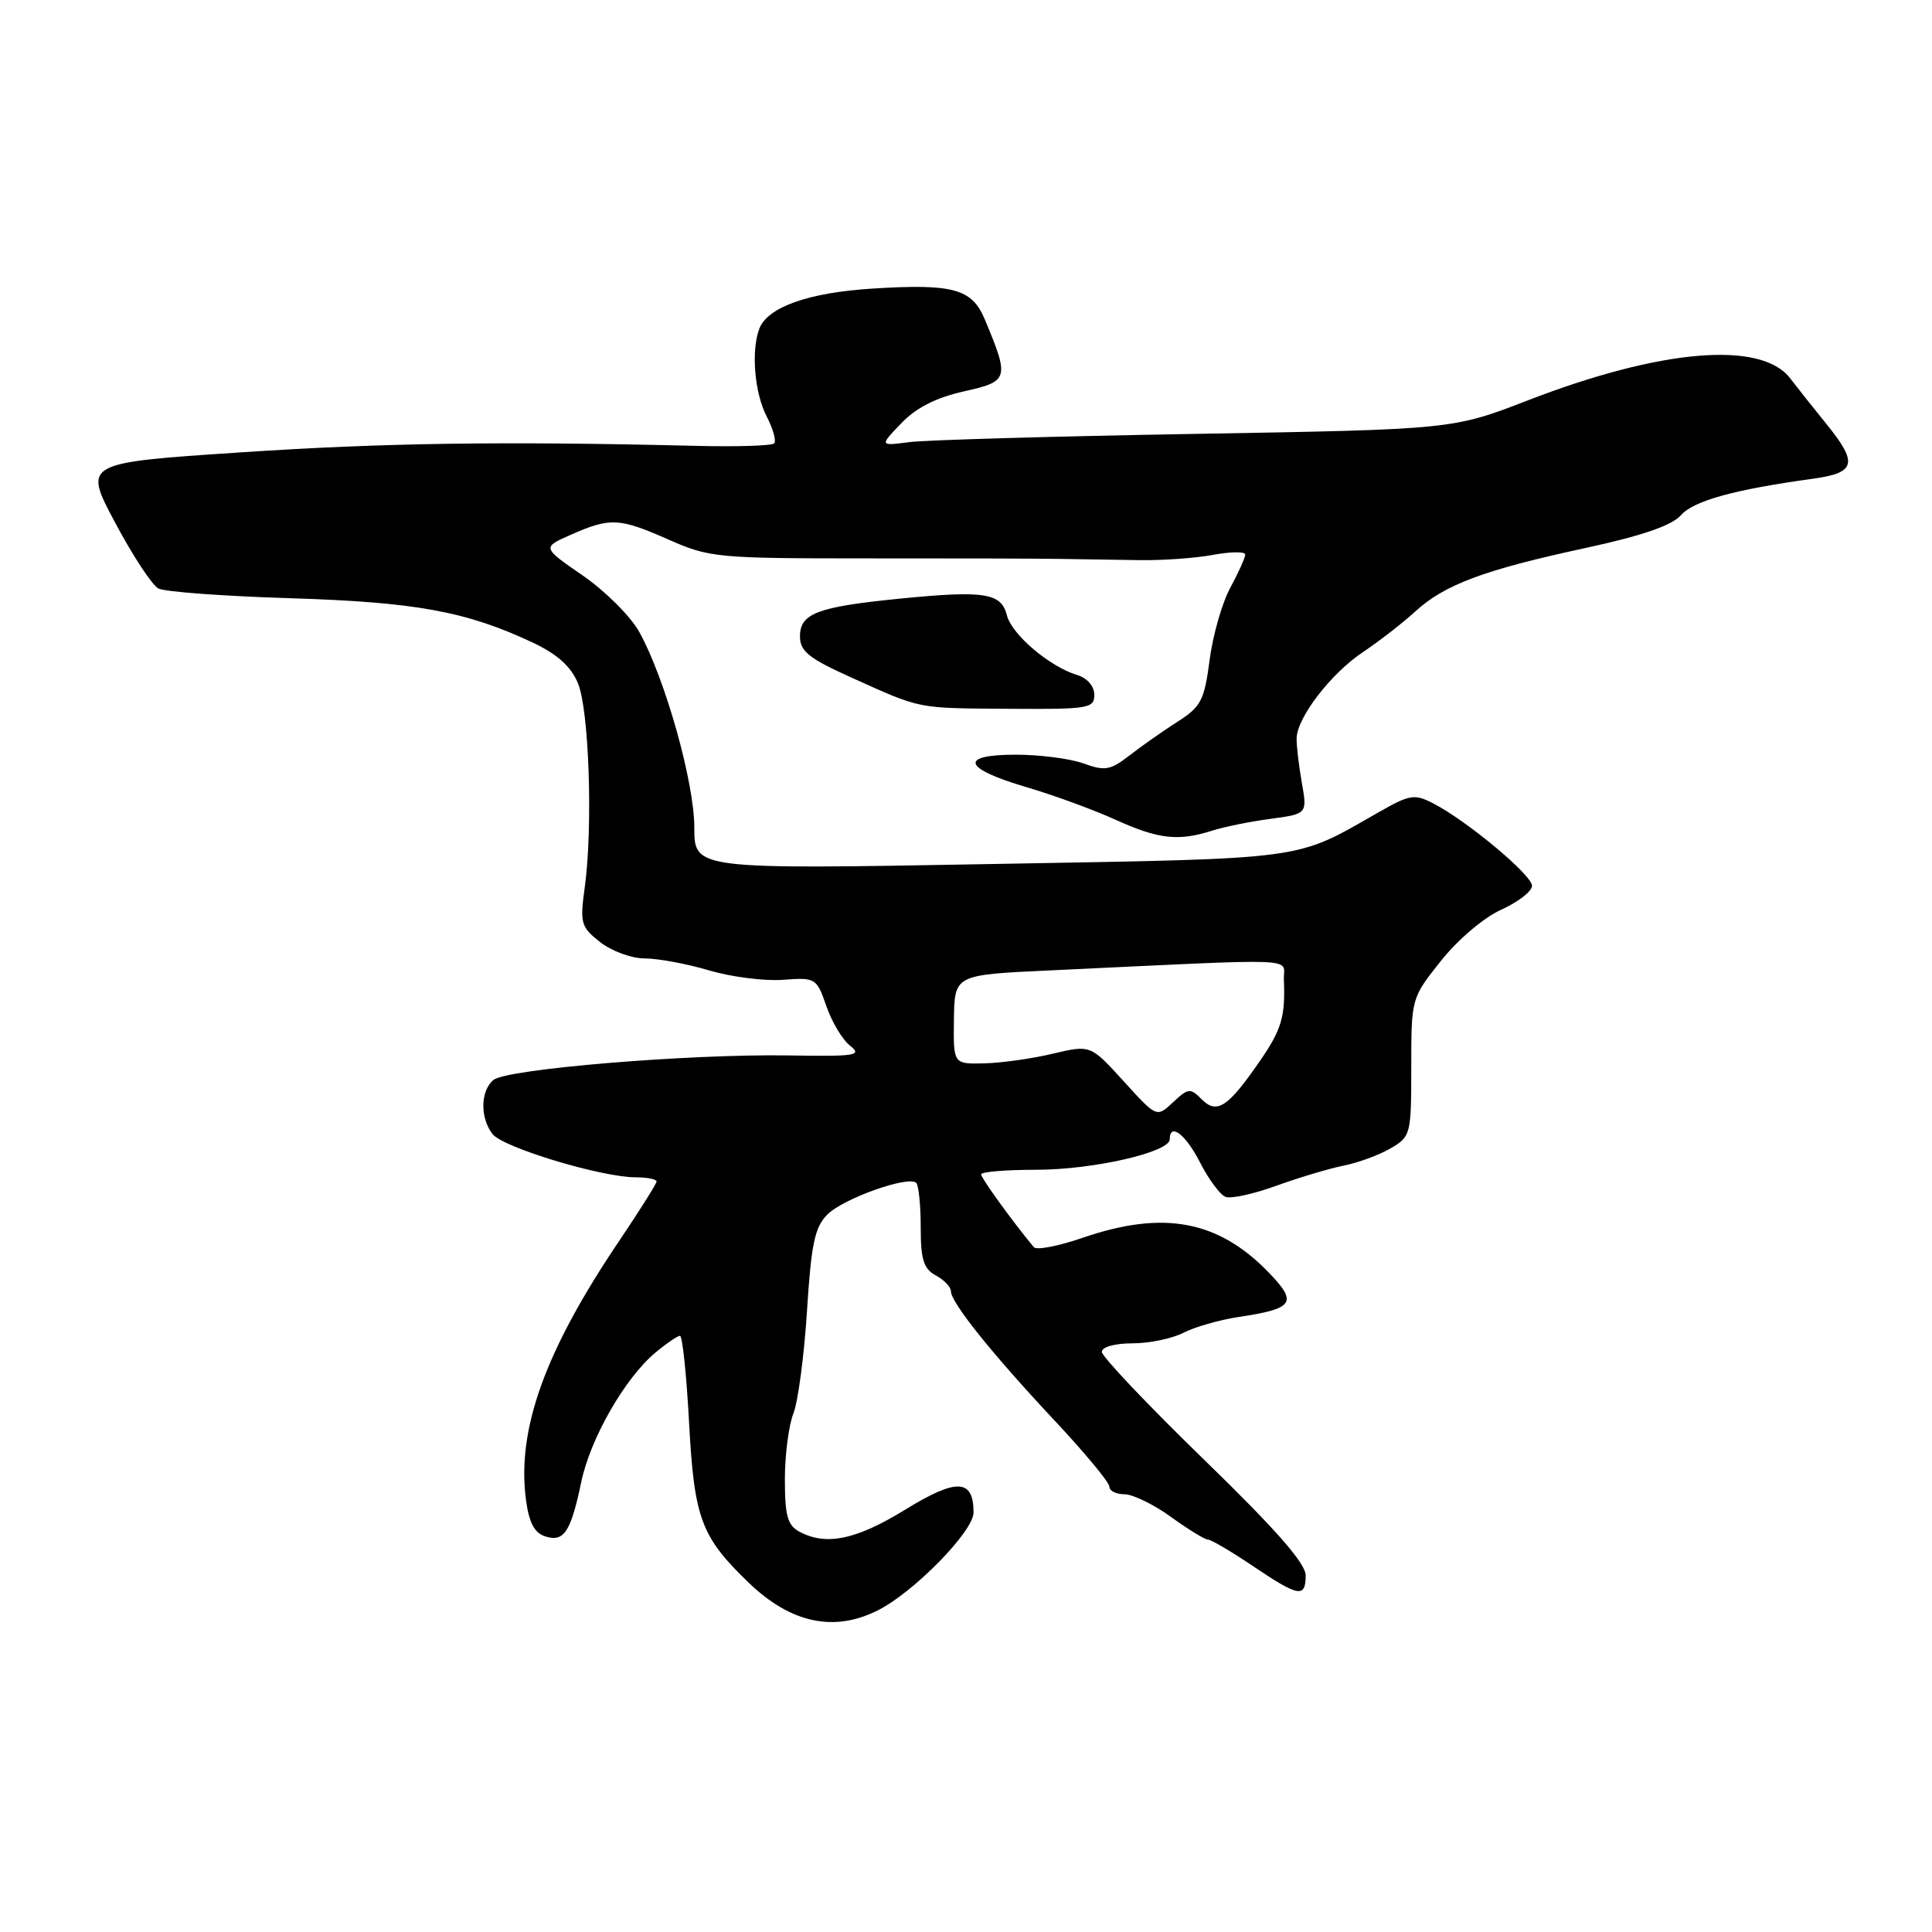<?xml version="1.0" encoding="UTF-8" standalone="no"?>
<!DOCTYPE svg PUBLIC "-//W3C//DTD SVG 1.1//EN" "http://www.w3.org/Graphics/SVG/1.1/DTD/svg11.dtd" >
<svg xmlns="http://www.w3.org/2000/svg" xmlns:xlink="http://www.w3.org/1999/xlink" version="1.1" viewBox="0 0 256 256">
 <g >
 <path fill="currentColor"
d=" M 116.30 213.39 C 121.11 210.97 129.00 202.91 129.00 200.41 C 129.00 195.94 126.76 195.84 119.94 200.04 C 113.44 204.03 109.48 204.86 105.93 202.96 C 104.36 202.12 104.00 200.84 104.00 196.03 C 104.00 192.79 104.51 188.86 105.12 187.32 C 105.74 185.77 106.55 179.65 106.93 173.72 C 107.49 164.82 107.96 162.60 109.63 160.93 C 111.75 158.80 120.40 155.73 121.41 156.74 C 121.73 157.07 122.00 159.72 122.00 162.63 C 122.00 166.91 122.39 168.14 124.00 169.00 C 125.10 169.59 126.00 170.53 126.00 171.09 C 126.00 172.59 131.46 179.40 139.75 188.24 C 143.74 192.50 147.00 196.43 147.00 196.99 C 147.00 197.55 147.90 198.00 149.01 198.00 C 150.11 198.00 152.88 199.35 155.16 201.00 C 157.44 202.65 159.64 204.00 160.05 204.00 C 160.46 204.00 163.14 205.57 166.00 207.50 C 172.10 211.61 173.00 211.77 173.01 208.75 C 173.02 207.17 169.02 202.61 159.51 193.38 C 152.08 186.16 146.00 179.75 146.00 179.13 C 146.00 178.48 147.71 178.00 150.05 178.00 C 152.28 178.00 155.32 177.37 156.81 176.60 C 158.31 175.83 161.58 174.89 164.10 174.51 C 171.48 173.40 172.00 172.63 168.08 168.58 C 161.40 161.69 154.14 160.34 143.47 164.01 C 140.25 165.12 137.34 165.68 136.99 165.26 C 134.24 161.96 130.00 156.10 130.00 155.61 C 130.00 155.27 133.29 155.00 137.32 155.00 C 144.83 155.00 155.00 152.68 155.00 150.96 C 155.00 148.69 157.12 150.31 159.02 154.05 C 160.16 156.28 161.67 158.32 162.39 158.59 C 163.10 158.87 166.11 158.21 169.09 157.13 C 172.07 156.05 176.07 154.85 178.00 154.46 C 179.93 154.08 182.74 153.05 184.25 152.17 C 186.93 150.61 187.00 150.35 187.00 141.42 C 187.00 132.26 187.00 132.26 190.94 127.31 C 193.18 124.49 196.64 121.56 198.94 120.53 C 201.17 119.52 203.00 118.10 203.00 117.37 C 203.00 115.95 194.42 108.79 189.94 106.47 C 187.45 105.18 186.83 105.27 182.85 107.53 C 171.34 114.08 173.97 113.72 131.25 114.49 C 92.00 115.20 92.00 115.20 92.00 109.65 C 92.00 103.65 88.13 89.91 84.71 83.74 C 83.56 81.67 80.19 78.31 77.22 76.26 C 71.82 72.54 71.82 72.54 75.66 70.85 C 80.86 68.55 82.05 68.61 88.59 71.50 C 94.02 73.90 95.03 73.99 114.87 73.99 C 126.22 73.98 137.75 74.01 140.50 74.06 C 143.25 74.10 147.97 74.17 151.00 74.22 C 154.03 74.27 158.41 73.96 160.75 73.52 C 163.09 73.09 165.00 73.07 165.00 73.48 C 165.00 73.89 164.11 75.86 163.03 77.86 C 161.94 79.86 160.70 84.18 160.28 87.46 C 159.58 92.82 159.14 93.65 156.00 95.65 C 154.07 96.88 151.22 98.89 149.65 100.11 C 147.14 102.06 146.40 102.19 143.57 101.16 C 141.81 100.52 137.76 100.00 134.60 100.00 C 126.97 100.00 127.59 101.83 136.07 104.32 C 139.61 105.36 144.87 107.29 147.77 108.60 C 153.49 111.20 156.12 111.50 160.60 110.07 C 162.20 109.56 165.69 108.85 168.37 108.50 C 173.23 107.84 173.23 107.84 172.49 103.67 C 172.09 101.38 171.78 98.73 171.81 97.79 C 171.91 95.02 176.36 89.24 180.58 86.42 C 182.73 84.98 185.85 82.56 187.50 81.05 C 191.40 77.47 196.61 75.52 210.01 72.63 C 217.56 71.00 221.52 69.64 222.73 68.27 C 224.43 66.35 229.78 64.87 240.25 63.43 C 245.92 62.65 246.23 61.38 242.01 56.18 C 240.37 54.16 238.20 51.43 237.20 50.12 C 233.36 45.12 220.10 46.23 202.50 53.03 C 192.50 56.90 192.50 56.90 158.50 57.49 C 139.80 57.81 122.71 58.30 120.52 58.58 C 116.53 59.10 116.53 59.10 119.42 56.09 C 121.38 54.03 124.03 52.69 127.72 51.86 C 133.68 50.53 133.78 50.20 130.50 42.34 C 128.79 38.25 126.32 37.57 115.58 38.24 C 107.14 38.77 101.72 40.69 100.62 43.54 C 99.51 46.45 99.97 52.03 101.57 55.14 C 102.44 56.82 102.89 58.44 102.58 58.75 C 102.27 59.07 97.62 59.21 92.26 59.08 C 66.50 58.45 50.80 58.68 31.77 59.95 C 11.03 61.33 11.03 61.33 15.26 69.26 C 17.58 73.62 20.16 77.55 20.99 77.98 C 21.82 78.42 29.70 79.00 38.50 79.27 C 55.08 79.78 61.79 81.01 70.58 85.14 C 73.84 86.68 75.64 88.29 76.58 90.53 C 78.06 94.08 78.58 109.62 77.48 117.59 C 76.83 122.34 76.97 122.83 79.53 124.84 C 81.04 126.03 83.70 127.00 85.45 127.00 C 87.20 127.00 91.03 127.71 93.95 128.58 C 96.88 129.45 101.27 130.01 103.72 129.83 C 108.09 129.51 108.20 129.58 109.50 133.32 C 110.22 135.42 111.64 137.79 112.66 138.58 C 114.29 139.86 113.37 140.00 104.50 139.85 C 91.33 139.64 67.14 141.64 65.39 143.10 C 63.66 144.53 63.59 148.08 65.25 150.26 C 66.60 152.04 79.71 156.00 84.23 156.00 C 85.75 156.00 87.00 156.25 87.00 156.55 C 87.00 156.84 84.76 160.40 82.03 164.45 C 72.18 179.05 68.45 189.45 69.70 198.78 C 70.10 201.77 70.82 203.13 72.25 203.58 C 74.73 204.37 75.63 203.01 77.02 196.37 C 78.22 190.61 82.79 182.63 86.82 179.25 C 88.29 178.02 89.77 177.01 90.10 177.00 C 90.43 177.00 90.97 182.21 91.31 188.58 C 91.99 201.20 92.90 203.64 99.18 209.69 C 104.77 215.08 110.48 216.31 116.30 213.39 Z  M 145.00 92.07 C 145.00 90.93 144.07 89.85 142.75 89.45 C 139.06 88.33 134.06 84.08 133.41 81.51 C 132.67 78.55 130.41 78.21 119.07 79.34 C 108.28 80.42 106.00 81.29 106.00 84.33 C 106.00 86.29 107.16 87.23 112.75 89.75 C 122.20 94.01 121.33 93.83 133.75 93.92 C 144.23 93.99 145.00 93.87 145.00 92.07 Z  M 148.89 143.27 C 144.50 138.44 144.50 138.44 139.50 139.62 C 136.75 140.28 132.66 140.85 130.41 140.90 C 126.32 141.00 126.32 141.00 126.40 135.09 C 126.48 129.17 126.48 129.17 138.99 128.59 C 173.40 126.97 169.99 126.83 170.12 129.83 C 170.32 134.69 169.83 136.39 166.99 140.52 C 162.73 146.71 161.26 147.69 159.25 145.68 C 157.72 144.14 157.45 144.17 155.43 146.06 C 153.27 148.09 153.27 148.09 148.89 143.27 Z "/>
</g>
</svg>